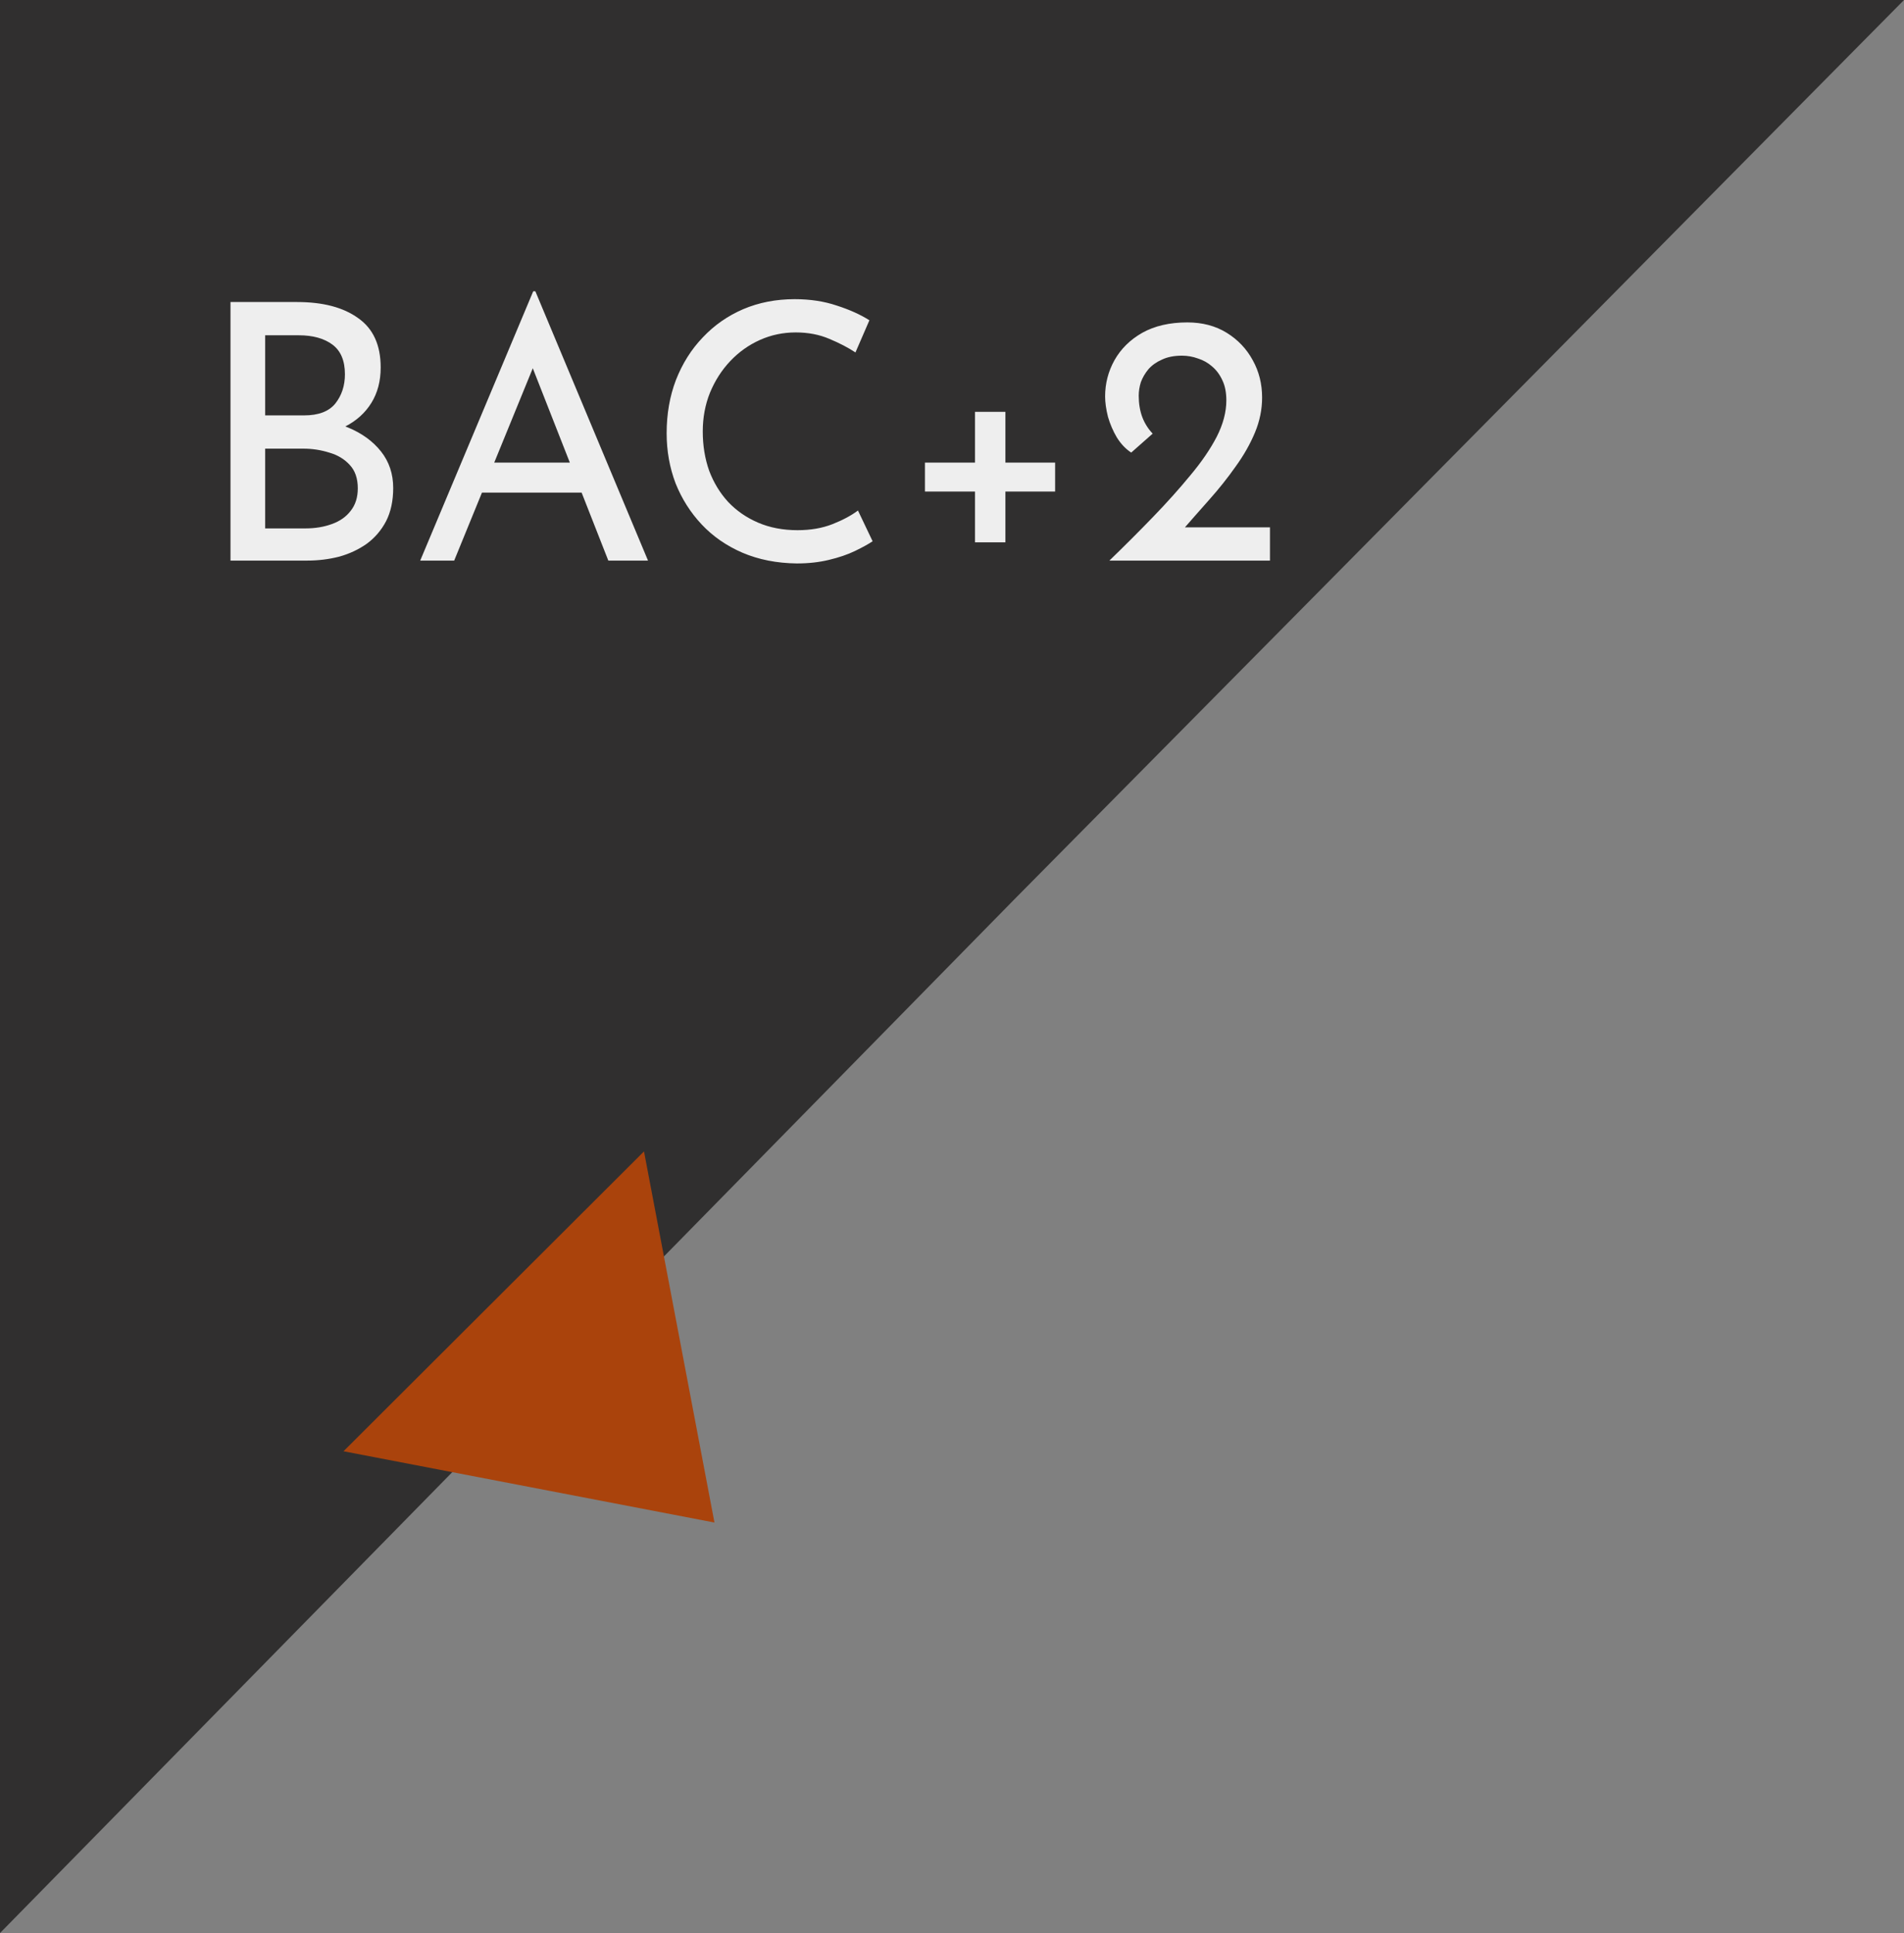 <svg width="197" height="200" viewBox="0 0 197 200" fill="none" xmlns="http://www.w3.org/2000/svg">
<rect x="0" y="0" width="197" height="200" fill="#808080" stroke="none"/>
<path d="M0 0H197L105 93L0 200V0Z" fill="#302F2F"/>
<path d="M30.73 31.249C33.419 31.249 35.528 31.804 37.057 32.914C38.611 33.999 39.388 35.701 39.388 38.02C39.388 39.426 39.067 40.647 38.426 41.683C37.785 42.719 36.884 43.533 35.725 44.125C34.59 44.717 33.246 45.05 31.692 45.124L31.174 43.274C32.975 43.323 34.59 43.644 36.021 44.236C37.452 44.828 38.586 45.654 39.425 46.715C40.264 47.776 40.683 49.034 40.683 50.489C40.683 51.821 40.436 52.968 39.943 53.93C39.45 54.867 38.784 55.644 37.945 56.261C37.106 56.853 36.157 57.297 35.096 57.593C34.035 57.864 32.938 58 31.803 58H23.848V31.249H30.73ZM31.47 42.978C32.95 42.978 34.023 42.571 34.689 41.757C35.355 40.918 35.688 39.907 35.688 38.723C35.688 37.317 35.256 36.293 34.393 35.652C33.53 35.011 32.37 34.69 30.915 34.69H27.437V42.978H31.47ZM31.618 54.67C32.605 54.67 33.505 54.522 34.319 54.226C35.158 53.93 35.811 53.474 36.28 52.857C36.773 52.24 37.02 51.463 37.02 50.526C37.02 49.49 36.736 48.676 36.169 48.084C35.626 47.492 34.923 47.073 34.06 46.826C33.197 46.555 32.309 46.419 31.396 46.419H27.437V54.67H31.618ZM43.478 58L55.17 30.139H55.392L67.047 58H62.94L54.208 35.763L56.761 34.098L46.993 58H43.478ZM50.323 47.862H60.276L61.46 50.97H49.287L50.323 47.862ZM90.287 56.002C89.843 56.298 89.239 56.631 88.474 57.001C87.709 57.371 86.809 57.679 85.773 57.926C84.762 58.173 83.652 58.296 82.443 58.296C80.371 58.271 78.496 57.901 76.819 57.186C75.166 56.471 73.76 55.496 72.601 54.263C71.442 53.03 70.541 51.611 69.9 50.008C69.283 48.38 68.975 46.653 68.975 44.828C68.975 42.83 69.296 40.992 69.937 39.315C70.603 37.613 71.528 36.145 72.712 34.912C73.896 33.654 75.29 32.68 76.893 31.989C78.521 31.298 80.297 30.953 82.221 30.953C83.824 30.953 85.28 31.175 86.587 31.619C87.894 32.038 89.017 32.544 89.954 33.136L88.511 36.466C87.771 35.973 86.871 35.504 85.81 35.06C84.774 34.616 83.615 34.394 82.332 34.394C81.025 34.394 79.791 34.653 78.632 35.171C77.473 35.689 76.449 36.417 75.561 37.354C74.673 38.291 73.97 39.389 73.452 40.647C72.959 41.88 72.712 43.212 72.712 44.643C72.712 46.098 72.934 47.455 73.378 48.713C73.847 49.946 74.5 51.019 75.339 51.932C76.202 52.845 77.238 53.56 78.447 54.078C79.656 54.596 81.012 54.855 82.517 54.855C83.874 54.855 85.082 54.645 86.143 54.226C87.204 53.807 88.079 53.338 88.77 52.82L90.287 56.002ZM100.881 42.608H104.026V47.862H109.169V50.859H104.026V56.113H100.881V50.859H95.701V47.862H100.881V42.608ZM114.786 58C116.365 56.471 117.87 54.966 119.3 53.486C120.731 52.006 122.014 50.575 123.148 49.194C124.308 47.813 125.22 46.481 125.886 45.198C126.552 43.891 126.885 42.633 126.885 41.424C126.885 40.61 126.75 39.919 126.478 39.352C126.207 38.76 125.849 38.279 125.405 37.909C124.986 37.539 124.505 37.268 123.962 37.095C123.42 36.898 122.865 36.799 122.297 36.799C121.483 36.799 120.793 36.935 120.225 37.206C119.658 37.453 119.189 37.786 118.819 38.205C118.474 38.624 118.215 39.068 118.042 39.537C117.894 40.006 117.82 40.474 117.82 40.943C117.82 41.757 117.944 42.497 118.19 43.163C118.437 43.804 118.795 44.372 119.263 44.865L117.043 46.826C116.476 46.456 115.983 45.938 115.563 45.272C115.169 44.606 114.86 43.891 114.638 43.126C114.441 42.337 114.342 41.634 114.342 41.017C114.342 39.685 114.663 38.439 115.304 37.28C115.97 36.096 116.932 35.146 118.19 34.431C119.473 33.716 121.027 33.358 122.852 33.358C124.406 33.358 125.763 33.716 126.922 34.431C128.082 35.146 128.982 36.096 129.623 37.28C130.265 38.439 130.585 39.722 130.585 41.128C130.585 42.361 130.339 43.57 129.845 44.754C129.352 45.938 128.686 47.11 127.847 48.269C127.033 49.428 126.121 50.575 125.109 51.71C124.123 52.82 123.136 53.942 122.149 55.077L120.595 54.559H131.399V58H114.786Z" fill="#EEEEEE"/>
<path d="M73.923 157.527L35.542 150.152L66.632 119.129L73.923 157.527Z" fill="#AA430C"/>
</svg>

